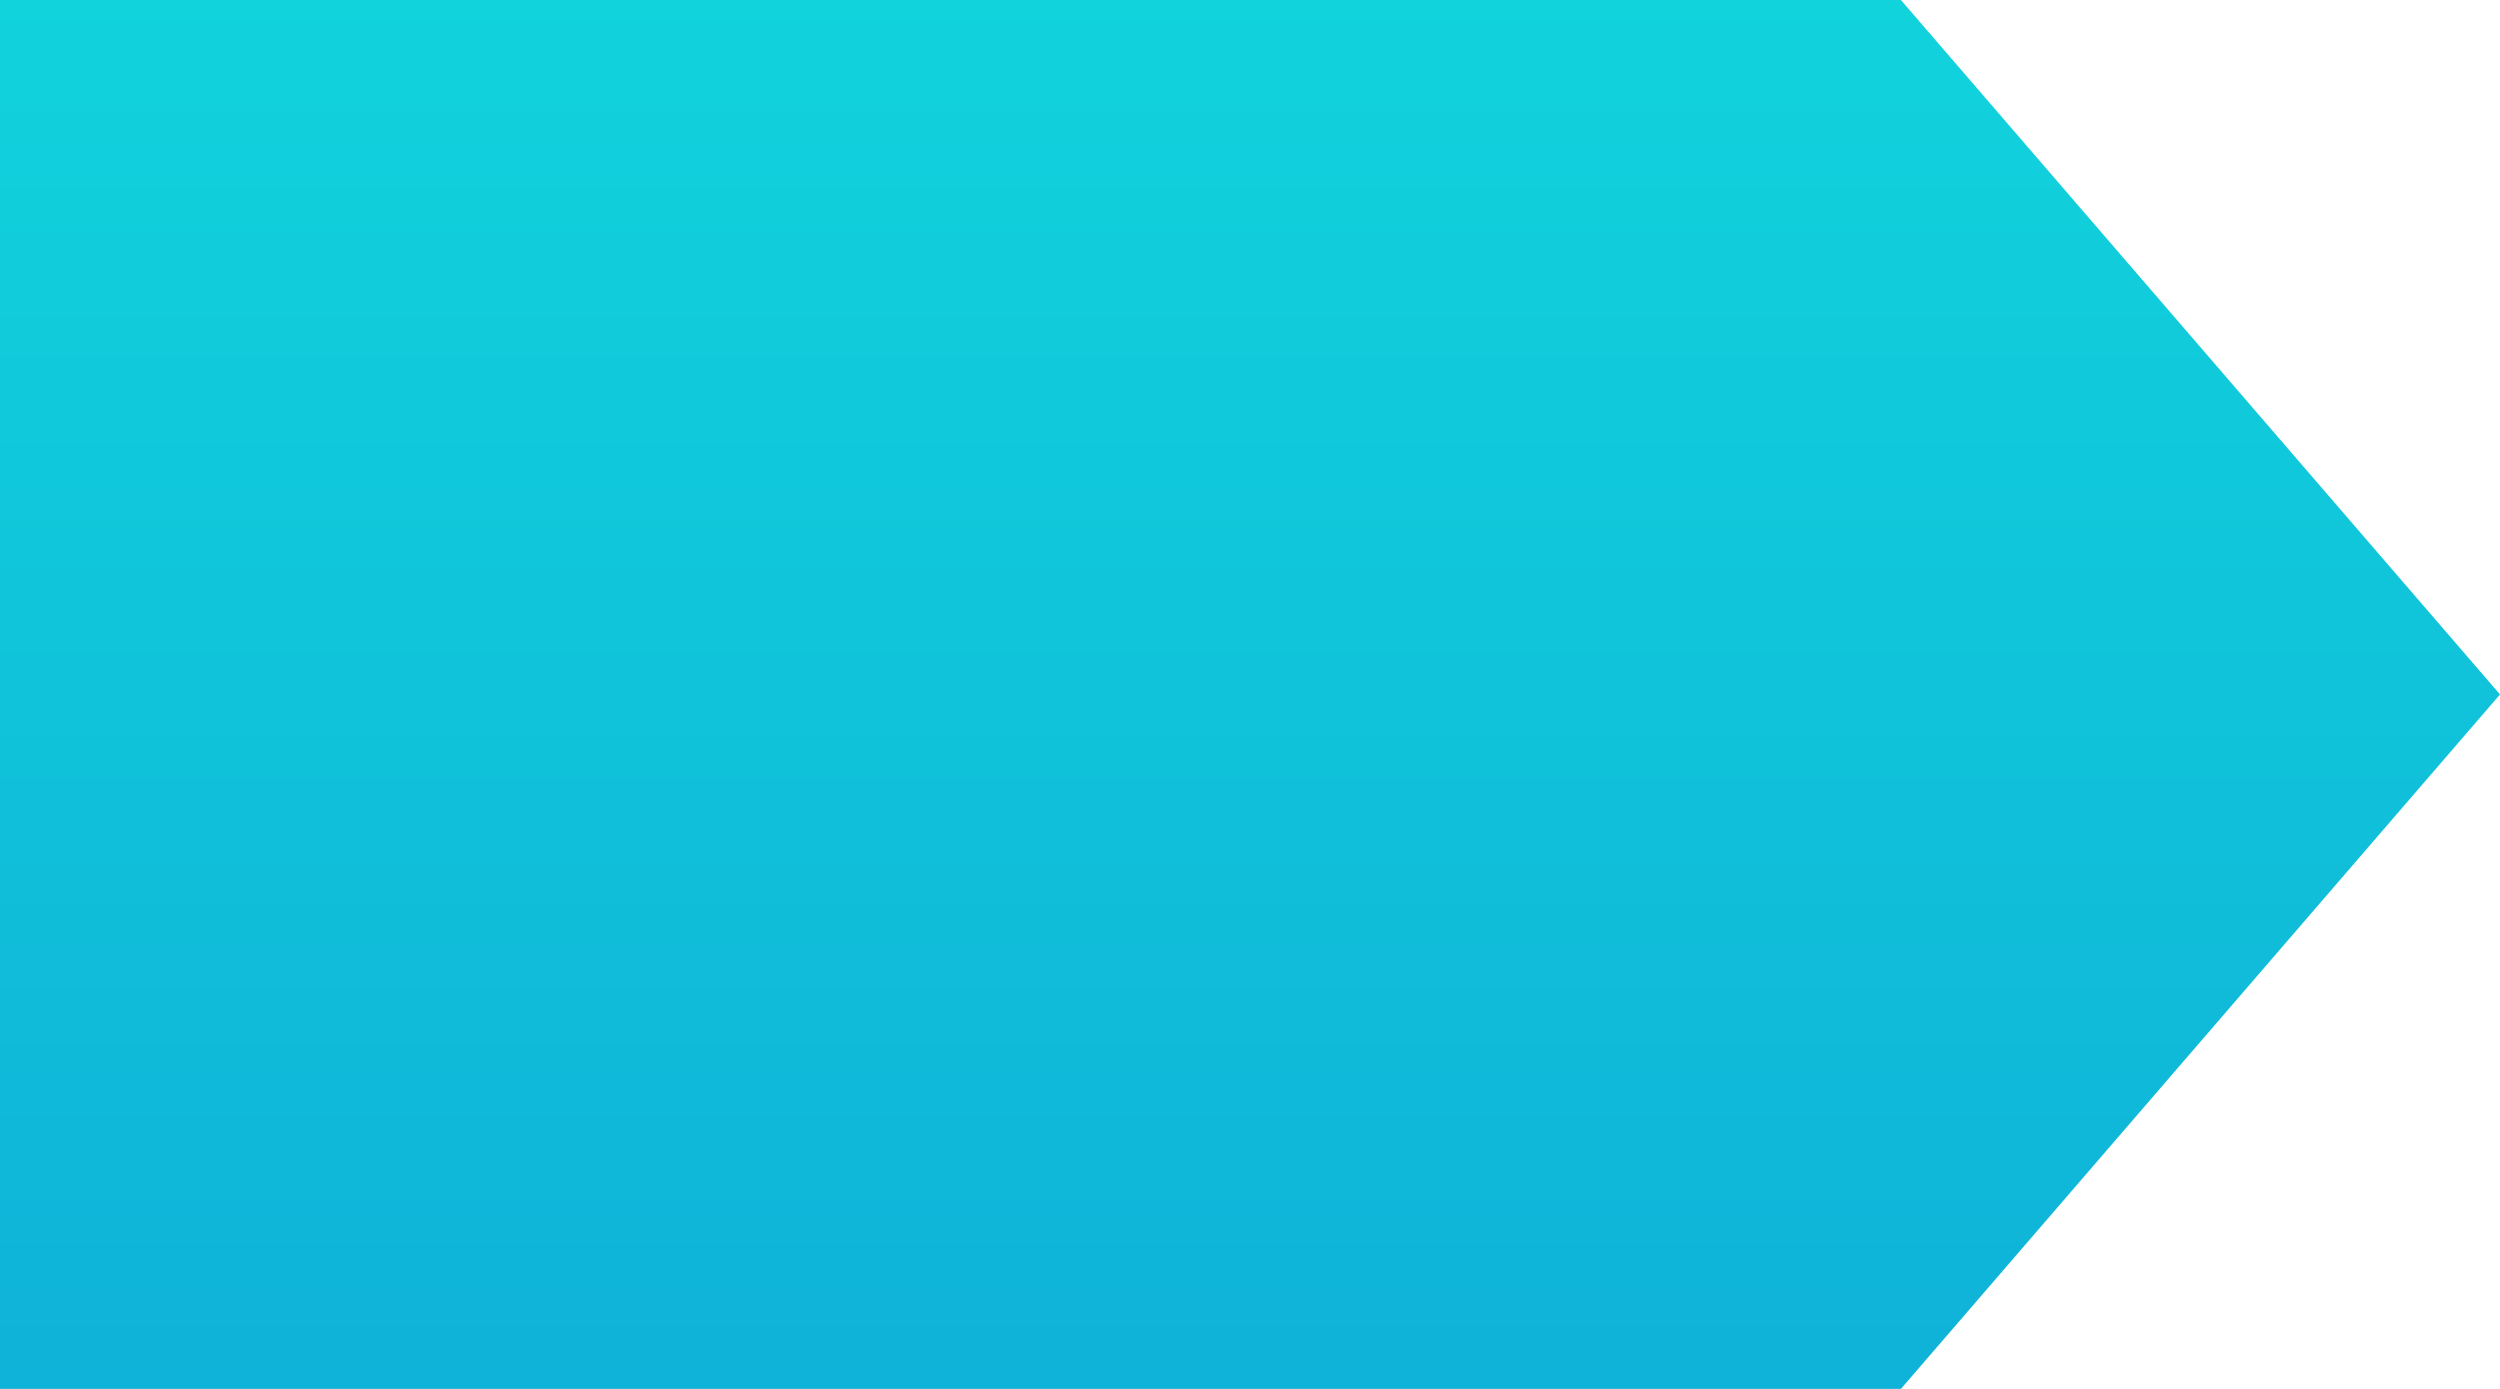 <svg id="08a783f8-8cca-4fec-9081-c8a96a6cfe4c" data-name="Isolation Mode" xmlns="http://www.w3.org/2000/svg" xmlns:xlink="http://www.w3.org/1999/xlink" width="360" height="200" viewBox="0 0 360 200">
  <defs>
    <style>
      .\33 8496e0a-8601-4984-b80e-982e2ff92cba {
        fill: url(#3f618be6-660c-4727-94e6-c310efd169fb);
      }
    </style>
    <linearGradient id="3f618be6-660c-4727-94e6-c310efd169fb" x1="180" x2="180" y2="200" gradientUnits="userSpaceOnUse">
      <stop offset="0" stop-color="#11d3dc"/>
      <stop offset="1" stop-color="#0fb2d8"/>
    </linearGradient>
  </defs>
  <title>steps_mask</title>
  <polygon class="38496e0a-8601-4984-b80e-982e2ff92cba" points="273.73 0 0 0 0 200 273.73 200 360 100 273.73 0"/>
</svg>
